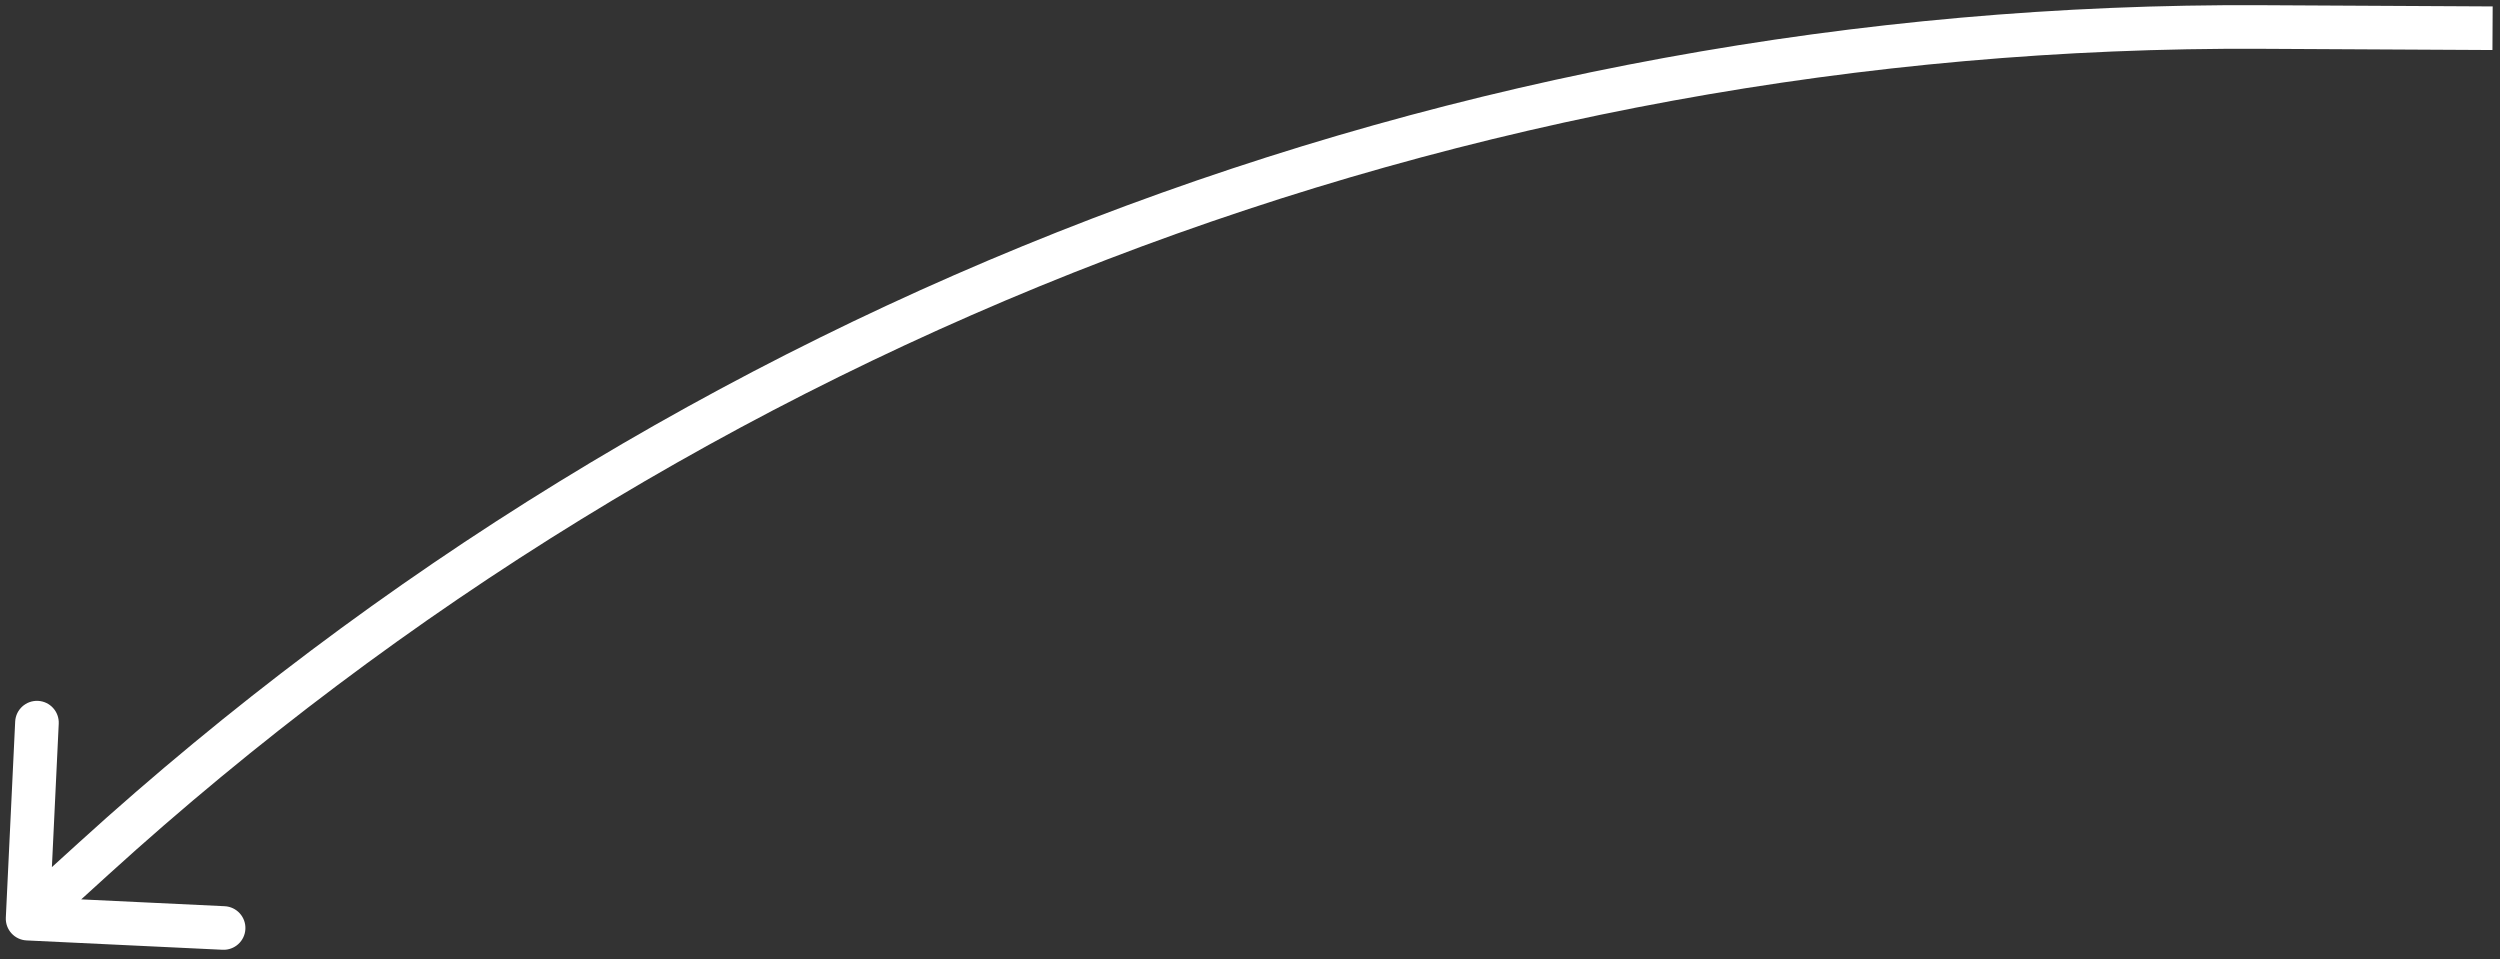 <svg width="172" height="66" viewBox="0 0 172 66" fill="none" xmlns="http://www.w3.org/2000/svg">
<rect x="0" y="0" width="172" height="66" fill="#333333" stroke="none"/>
<path id="Arrow 6" d="M155.6 1.858L155.592 3.358L155.6 1.858ZM6.454 59.063L7.463 60.172L6.454 59.063ZM1.828 64.701C1.001 64.662 0.362 63.959 0.401 63.132L1.044 49.647C1.083 48.819 1.786 48.181 2.614 48.22C3.441 48.259 4.08 48.962 4.041 49.79L3.469 61.776L15.456 62.347C16.283 62.387 16.922 63.09 16.883 63.917C16.843 64.745 16.14 65.383 15.313 65.344L1.828 64.701ZM171.48 3.442L155.592 3.358L155.608 0.358L171.496 0.442L171.48 3.442ZM7.463 60.172L2.909 64.313L0.891 62.093L5.445 57.953L7.463 60.172ZM155.592 3.358C100.841 3.068 47.977 23.344 7.463 60.172L5.445 57.953C46.516 20.619 100.106 0.064 155.608 0.358L155.592 3.358Z" fill="white"/>
</svg>
